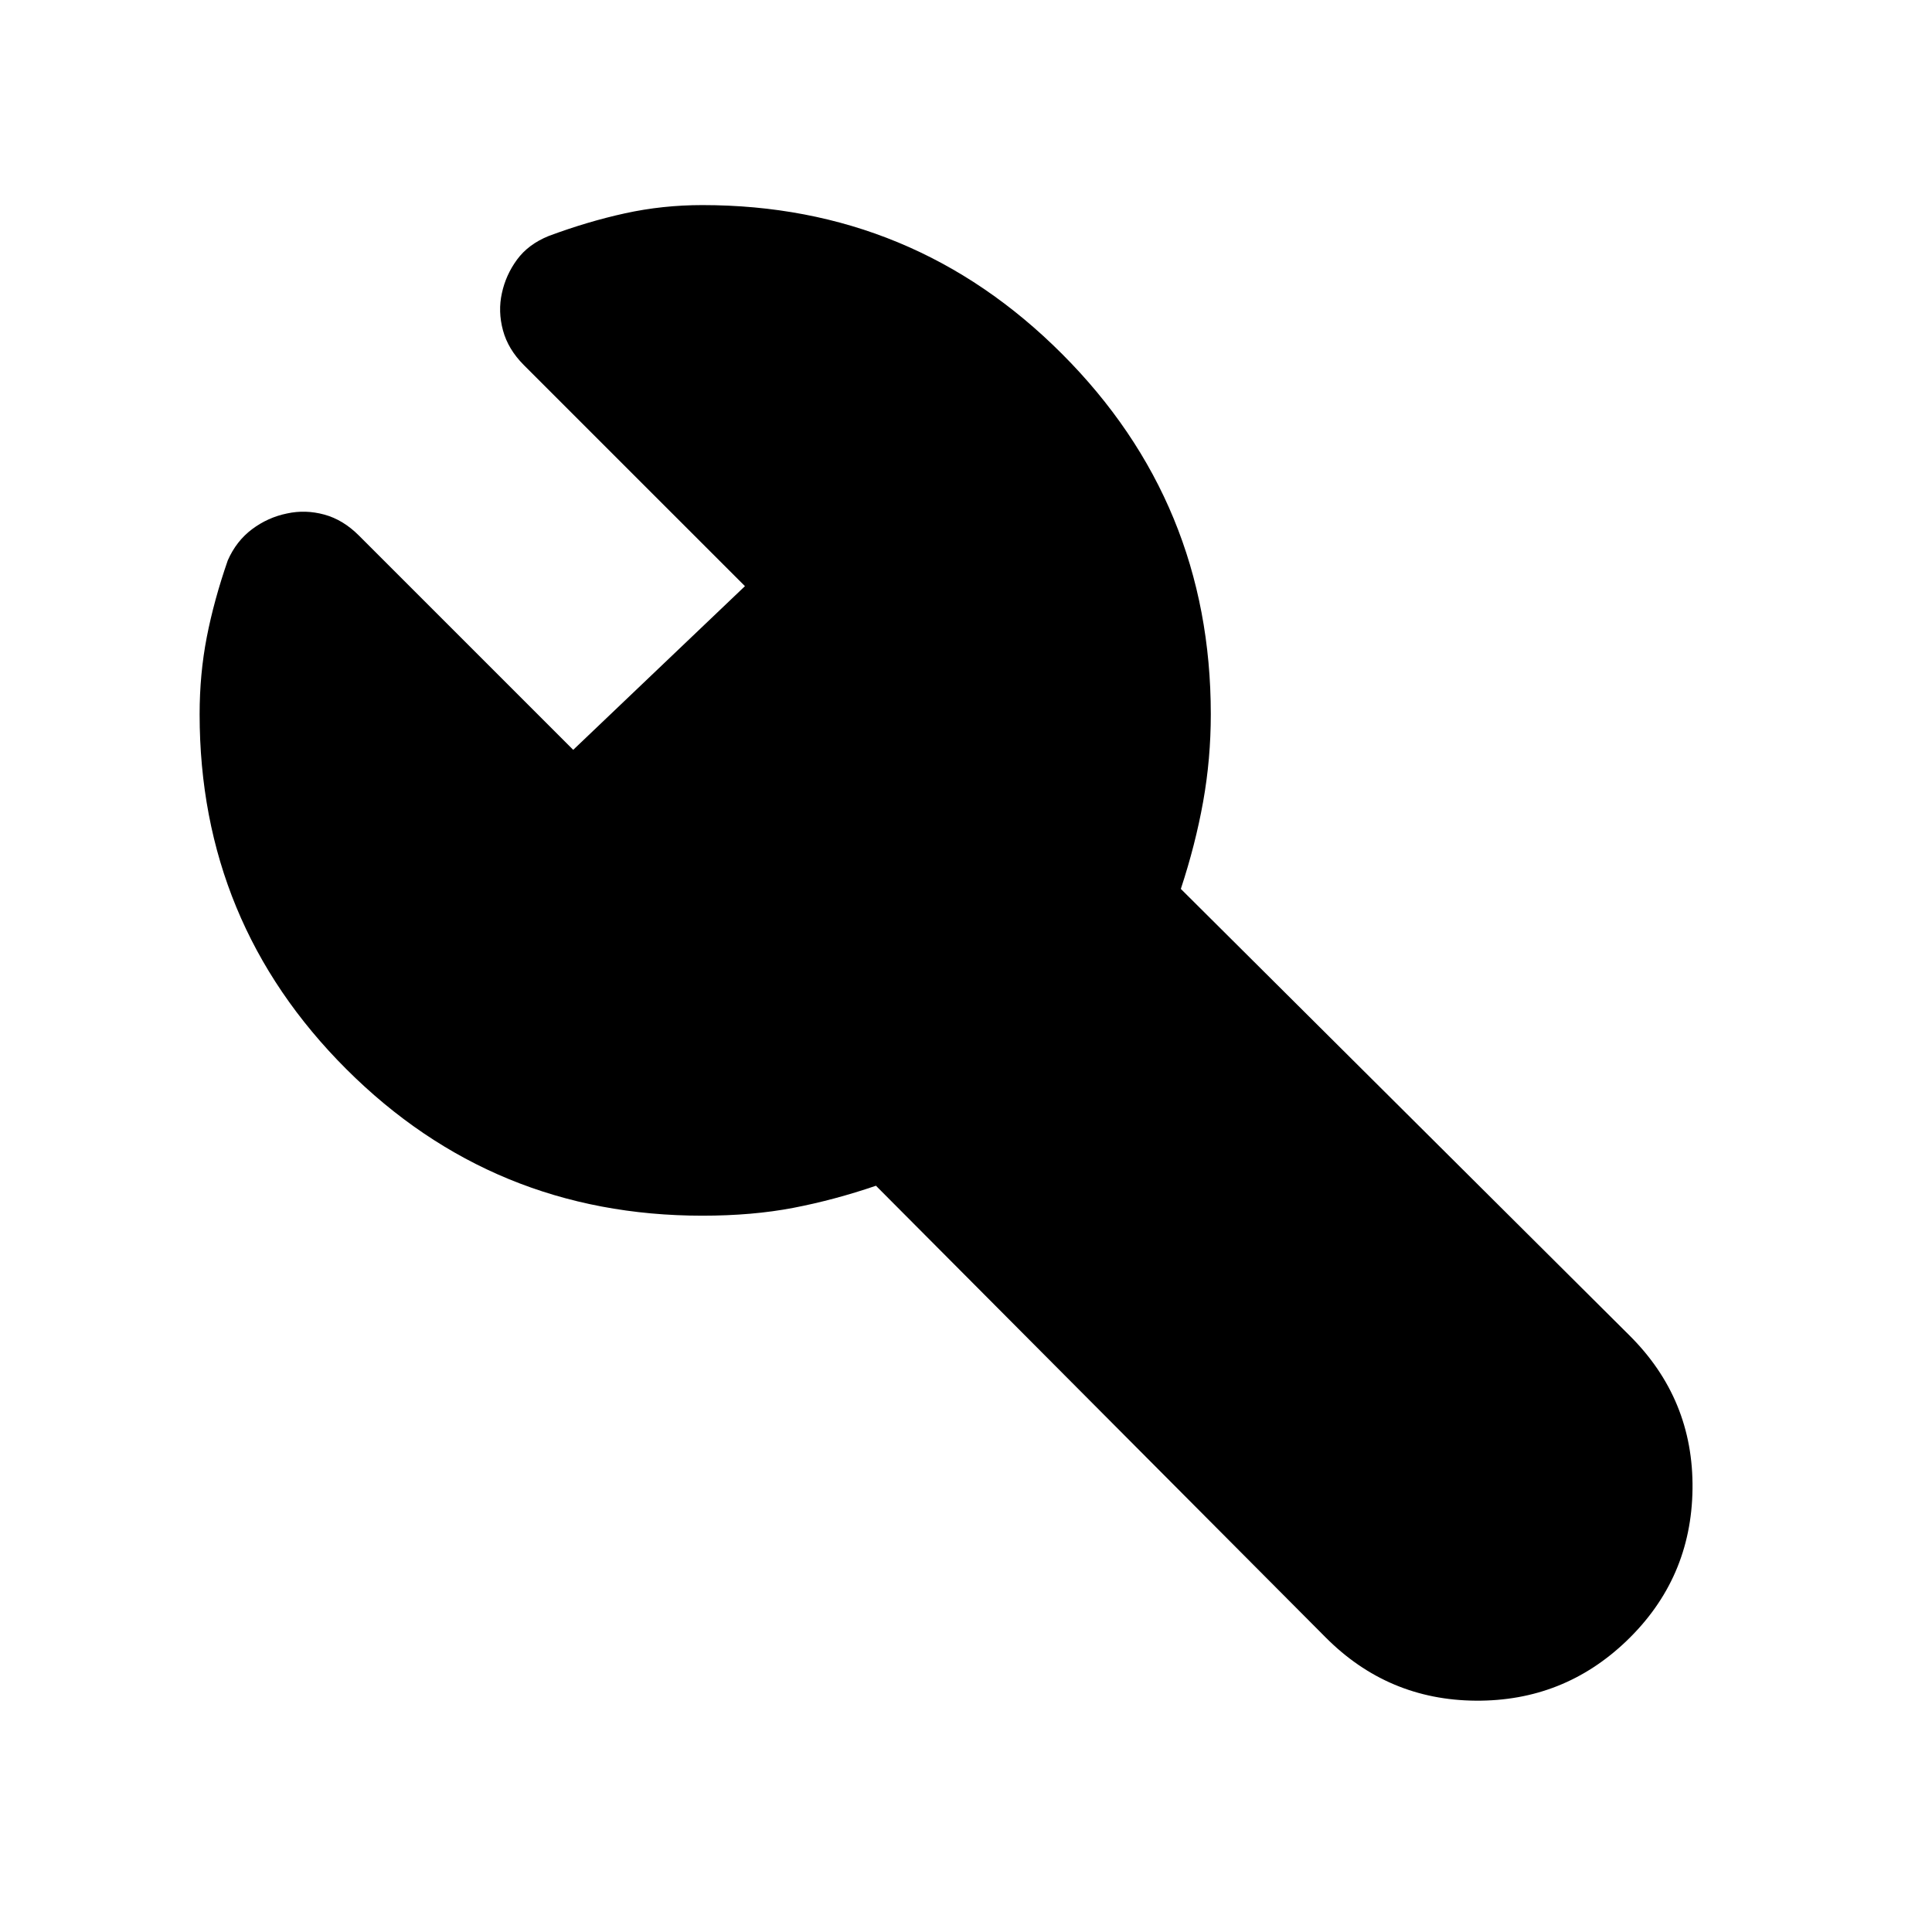 <svg xmlns="http://www.w3.org/2000/svg" height="40" viewBox="0 -960 960 960" width="40"><path d="M349.03-355.93q-104.03 0-176.94-72.82-72.9-72.82-72.9-176.35 0-20 3.56-38.33 3.57-18.34 10.44-38.14 4.23-9.6 12.07-15.48 7.84-5.87 17.35-7.81 9.17-2 18.51.55 9.34 2.54 17.19 10.39l106.52 106.51 85.33-81.33-109.85-109.84q-7.85-7.86-10.39-17.28-2.54-9.43-.54-18.43 1.94-9.09 7.54-16.72 5.61-7.63 15.69-11.71 19.29-7.19 37.95-11.28 18.66-4.09 38.47-4.09 104.86 0 178.73 73.99 73.88 73.98 73.88 179 0 22.24-3.82 43.52-3.82 21.28-11.07 43.28l222.77 221.72q32 31.71 31.48 76.36-.52 44.66-32.81 75.61-31.31 30-74.93 29.67-43.61-.33-74.56-31.44L435.26-370.81q-20.68 7.06-40.99 10.97-20.31 3.91-45.24 3.91Z"/></svg>